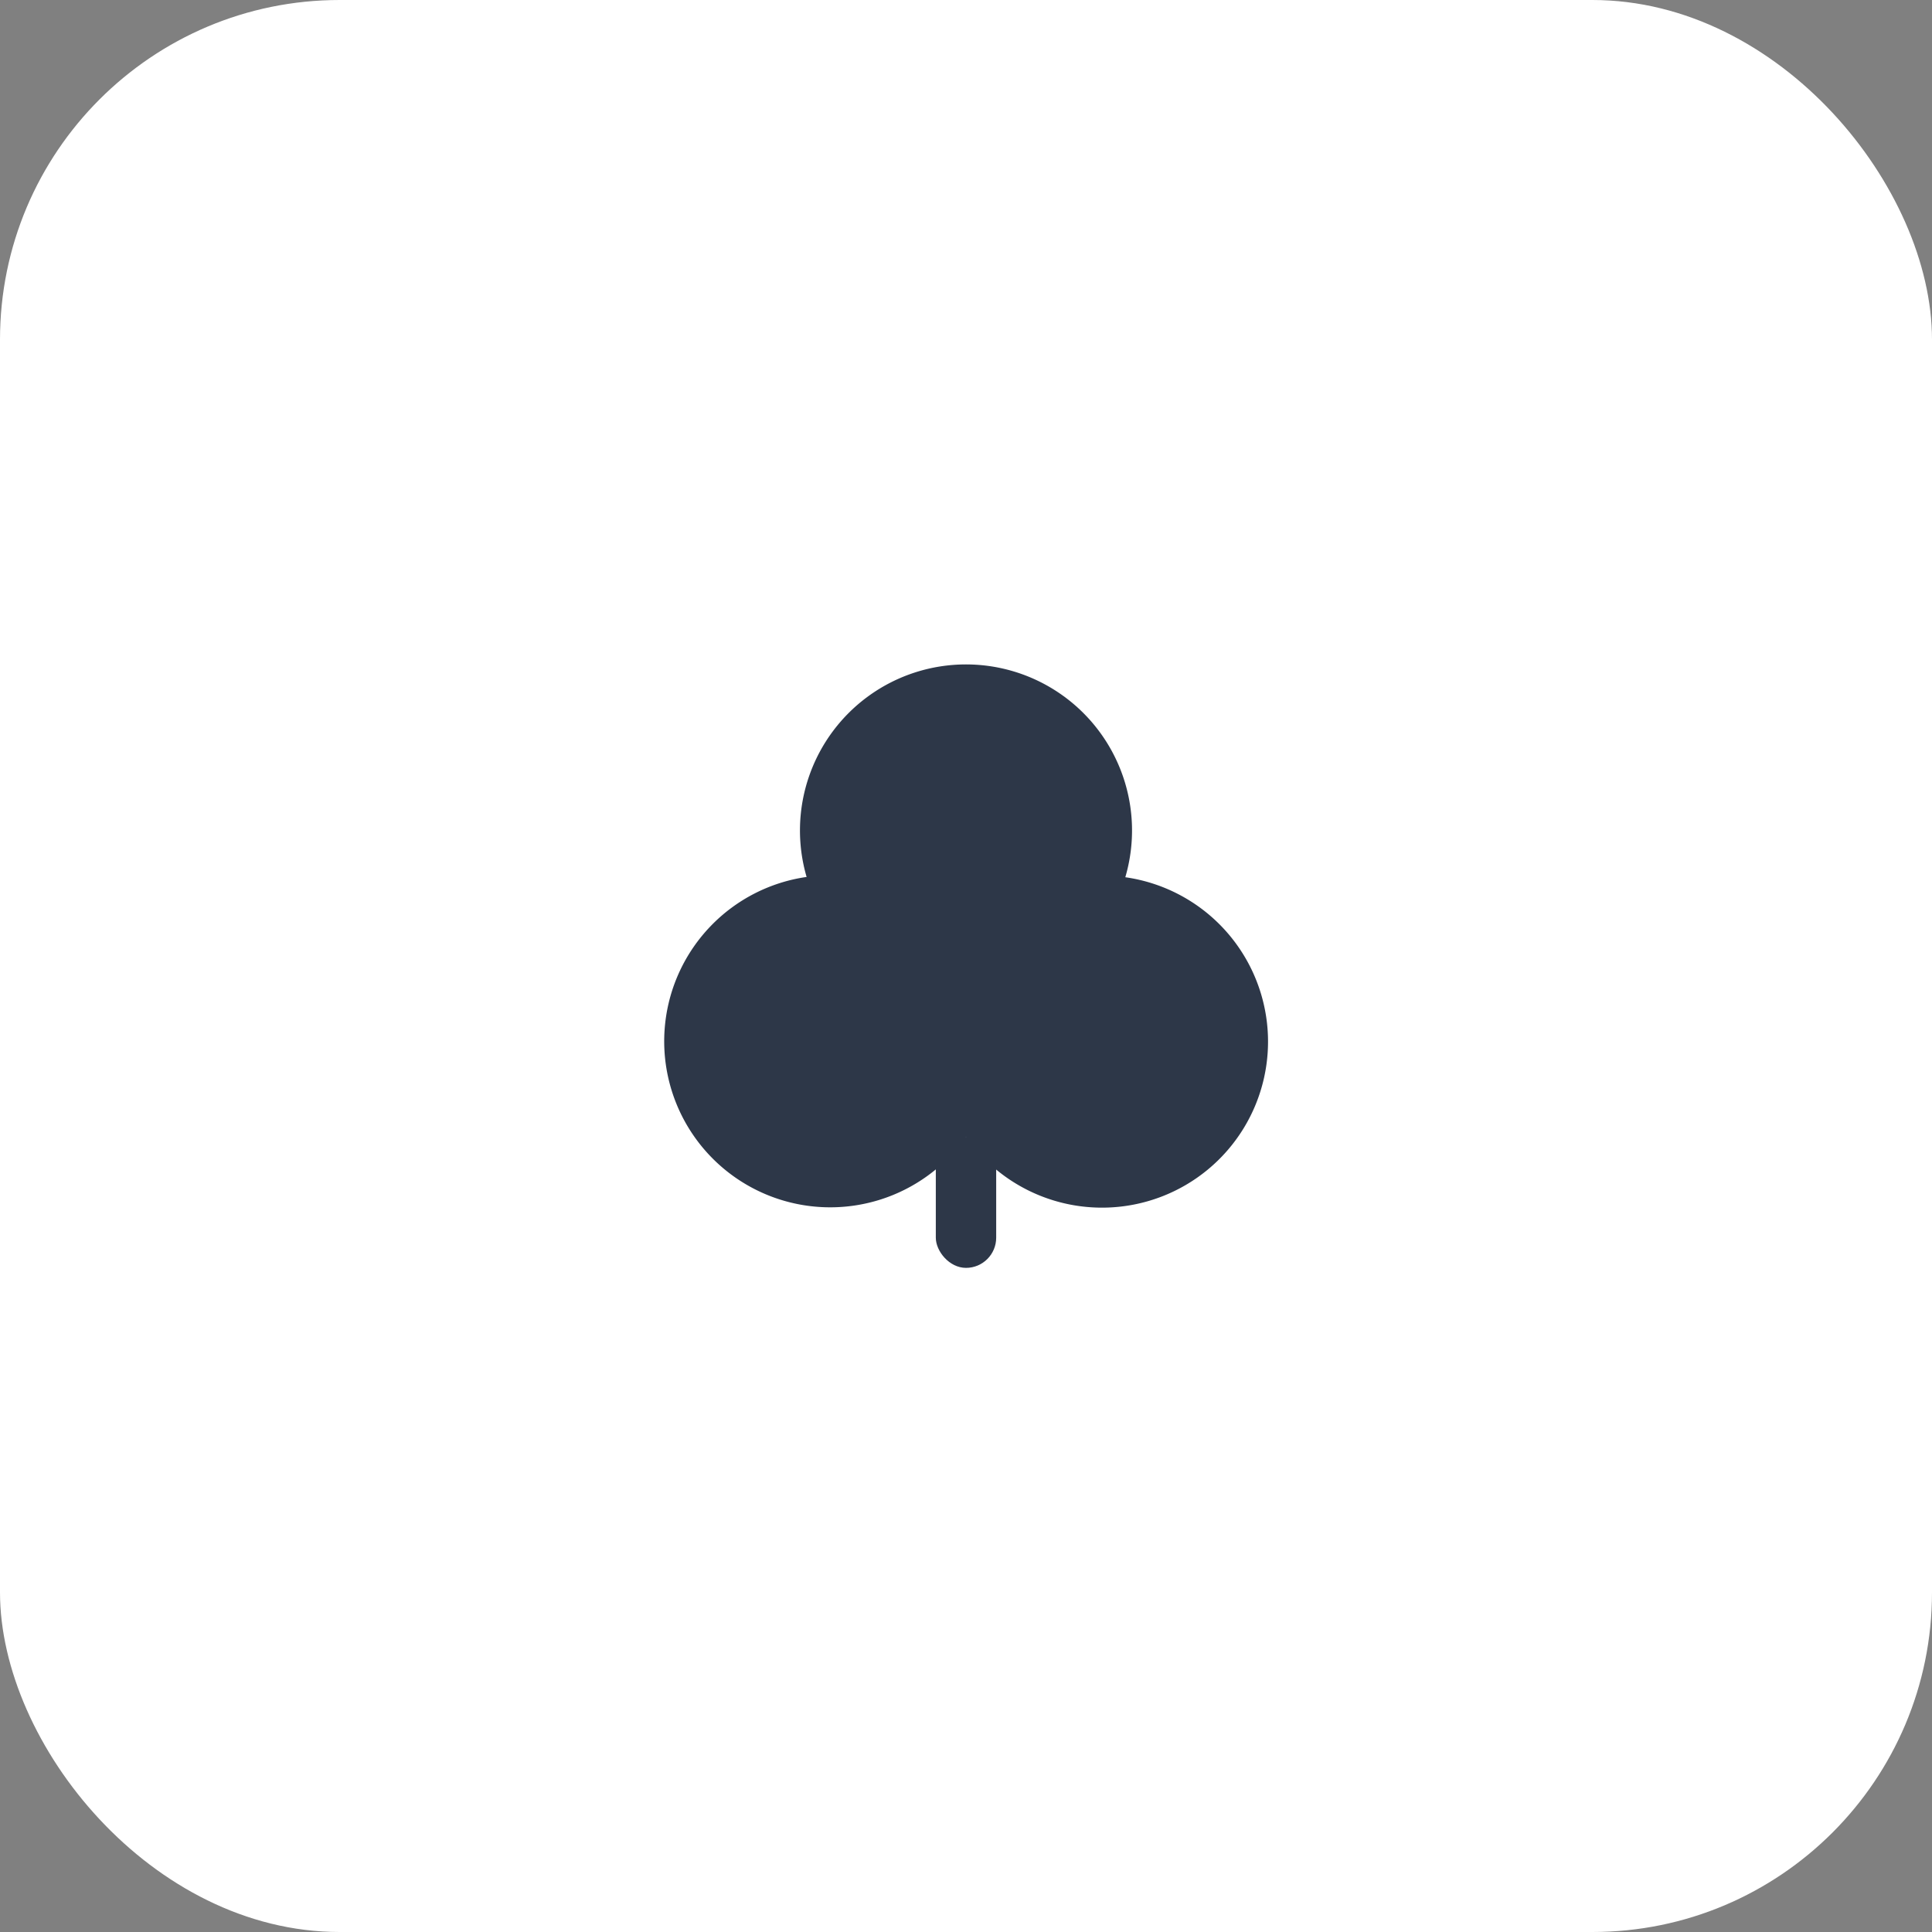<svg xmlns="http://www.w3.org/2000/svg" viewBox="0 0 1024 1024" width="1024" height="1024">
    <rect x="0" y="0" width="1024" height="1024" fill="#808080" stroke="none"/>
    <defs>
        <style>
            .club-fill { fill: #2d3748; }
            .background { fill: #ffffff; }
        </style>
    </defs>

    <!-- White background -->
    <rect class="background" width="1024" height="1024" rx="180" />

    <!-- Club suit icon centered and scaled up -->
    <g transform="translate(512, 512) scale(16) translate(-12, -12)">
        <!-- Club shape filled -->
        <path class="club-fill"
            d="M17.28 9.05a5.5 5.5 0 1 0-10.56 0A5.5 5.5 0 1 0 12 17.66a5.5 5.5 0 1 0 5.28-8.6Z" />
        <!-- Stem filled -->
        <path class="club-fill" d="M12 17.66L12 22" stroke="none" stroke-width="2"
            stroke-linecap="round" />
        <!-- Make stem thicker as a rectangle -->
        <rect class="club-fill" x="11" y="17.66" width="2" height="4.34" rx="1" />
    </g>
</svg>